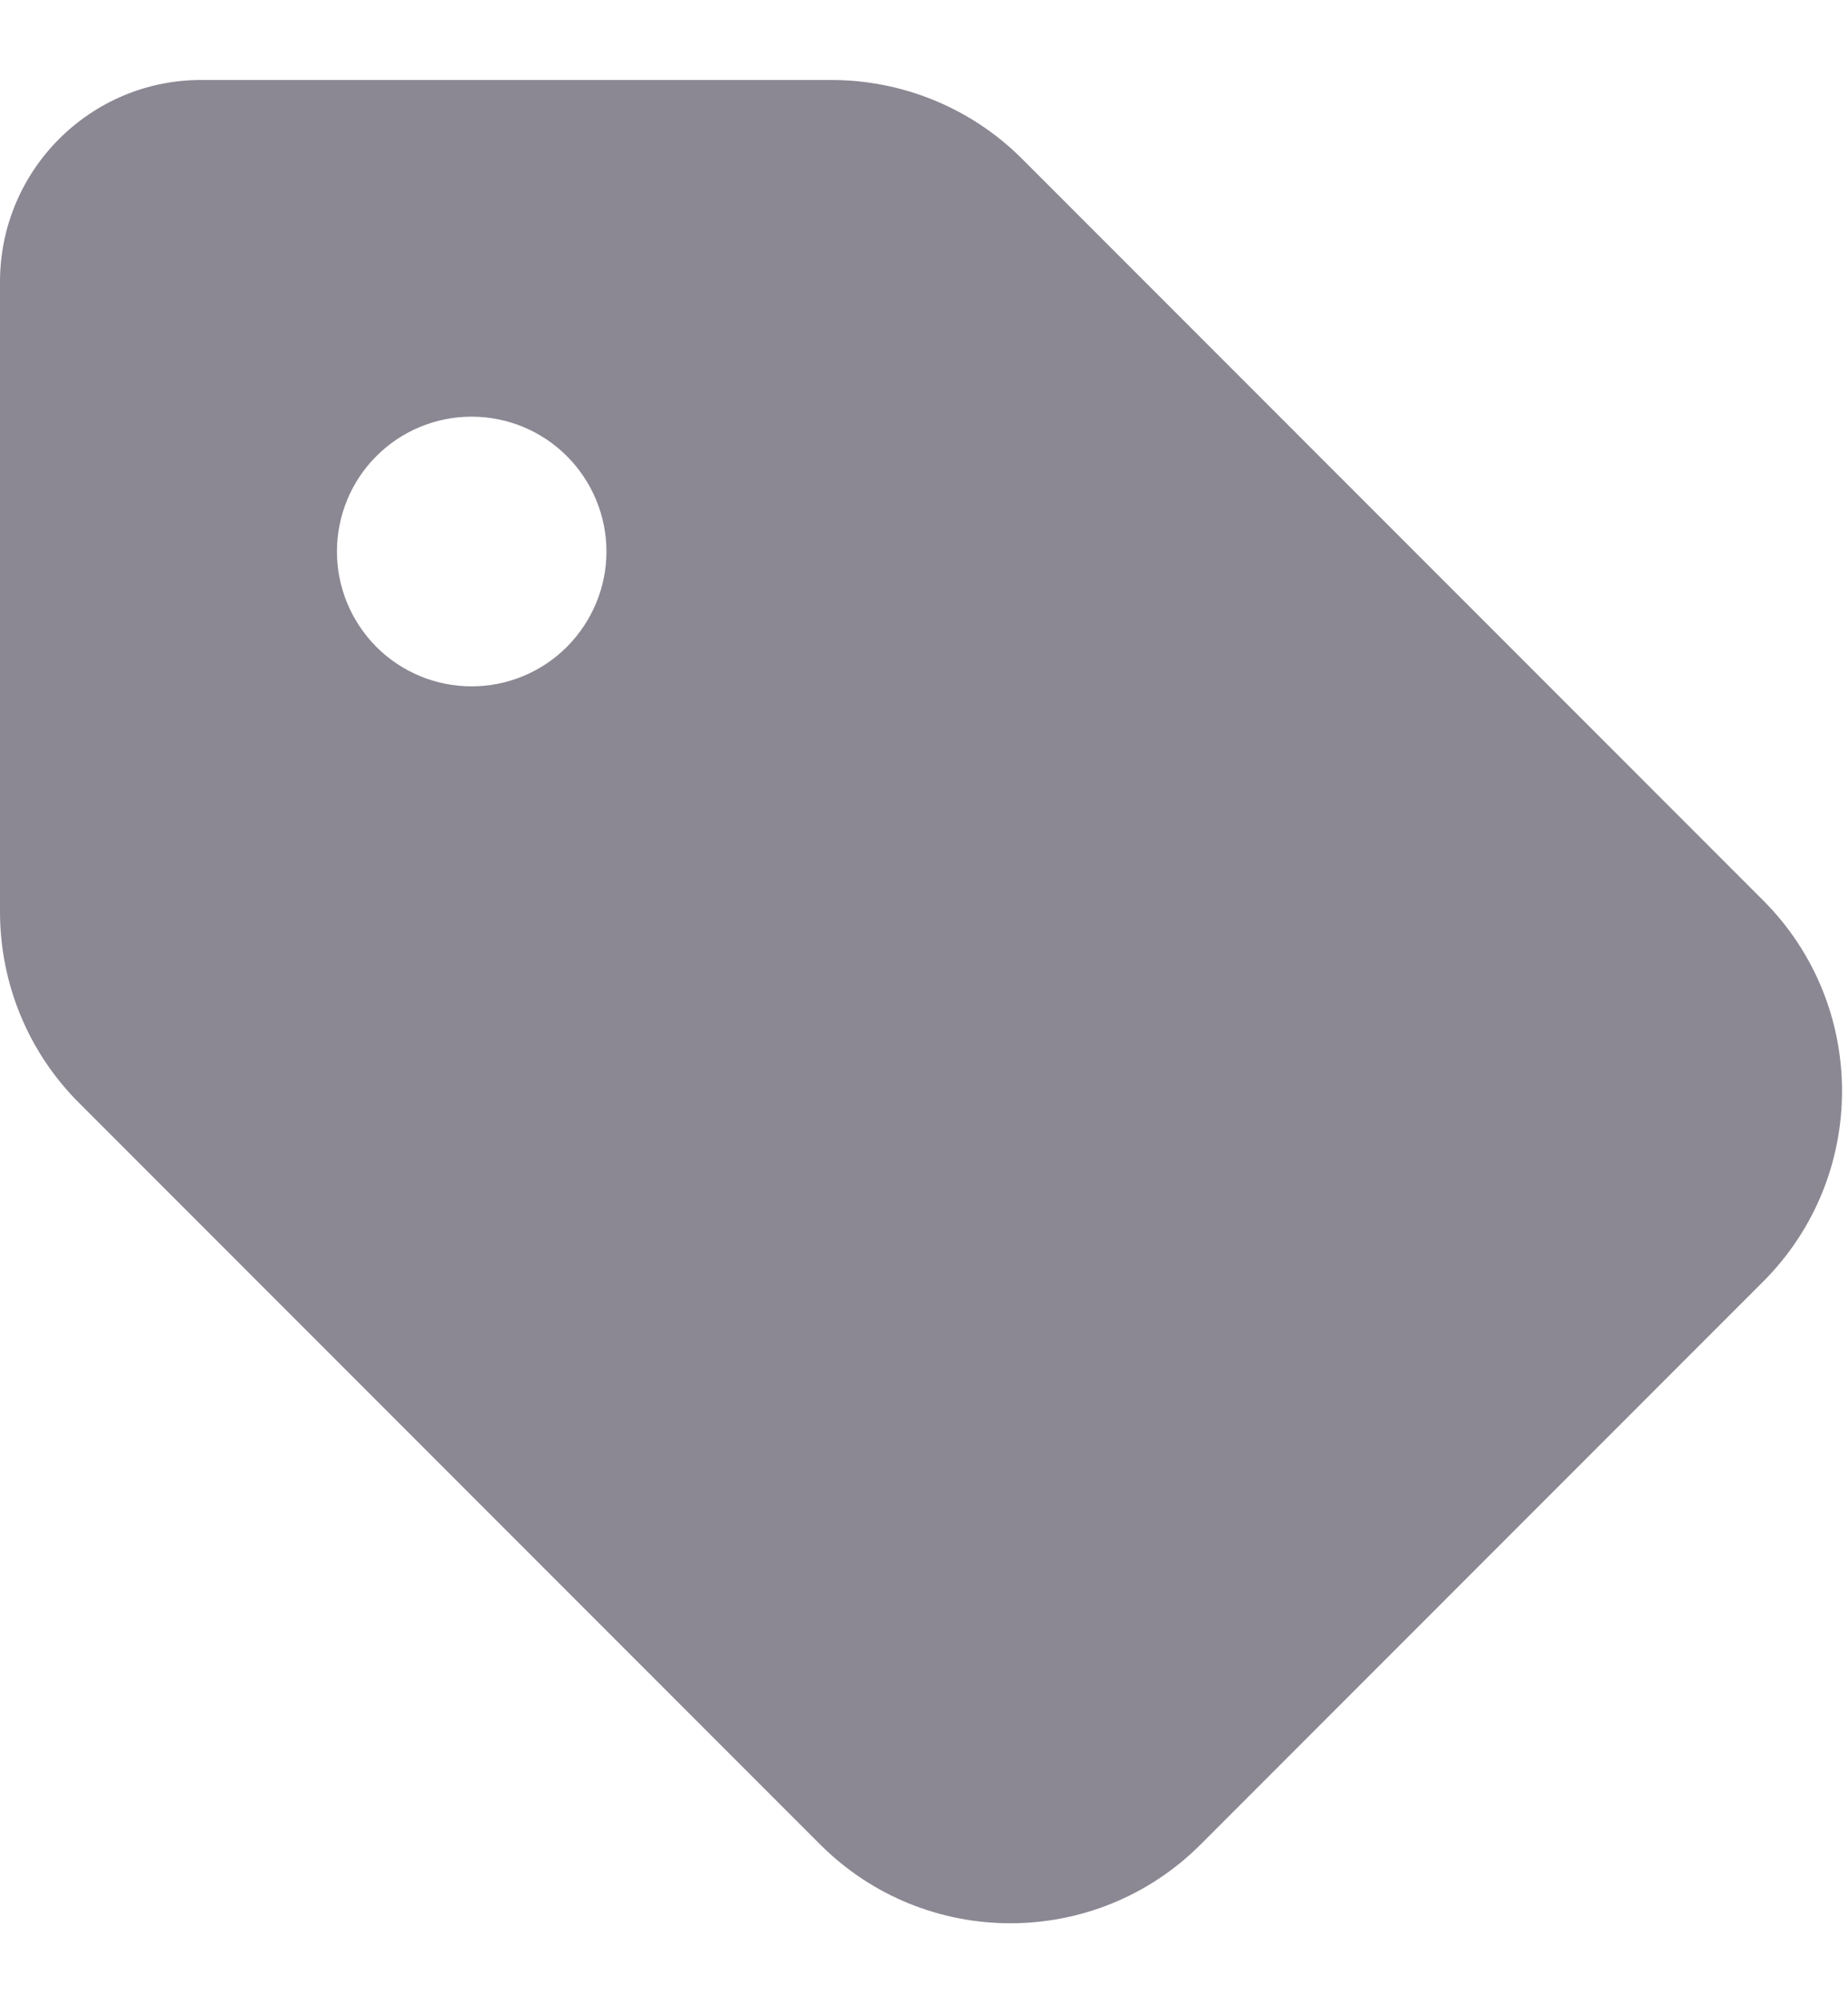 <svg width="12" height="13" viewBox="0 0 12 13" fill="none" xmlns="http://www.w3.org/2000/svg">
	<path d="M0 1.829V5.917C0 6.382 0.183 6.827 0.511 7.155L5.324 11.968C6.007 12.652 7.115 12.652 7.798 11.968L11.449 8.317C12.132 7.634 12.132 6.526 11.449 5.843L6.636 1.03C6.308 0.702 5.862 0.519 5.398 0.519H1.312C0.588 0.516 0 1.104 0 1.829ZM3.062 2.704C3.295 2.704 3.517 2.796 3.681 2.96C3.845 3.124 3.938 3.347 3.938 3.579C3.938 3.811 3.845 4.033 3.681 4.198C3.517 4.362 3.295 4.454 3.062 4.454C2.83 4.454 2.608 4.362 2.444 4.198C2.28 4.033 2.188 3.811 2.188 3.579C2.188 3.347 2.28 3.124 2.444 2.96C2.608 2.796 2.83 2.704 3.062 2.704Z" fill="#8B8893" />
</svg>
